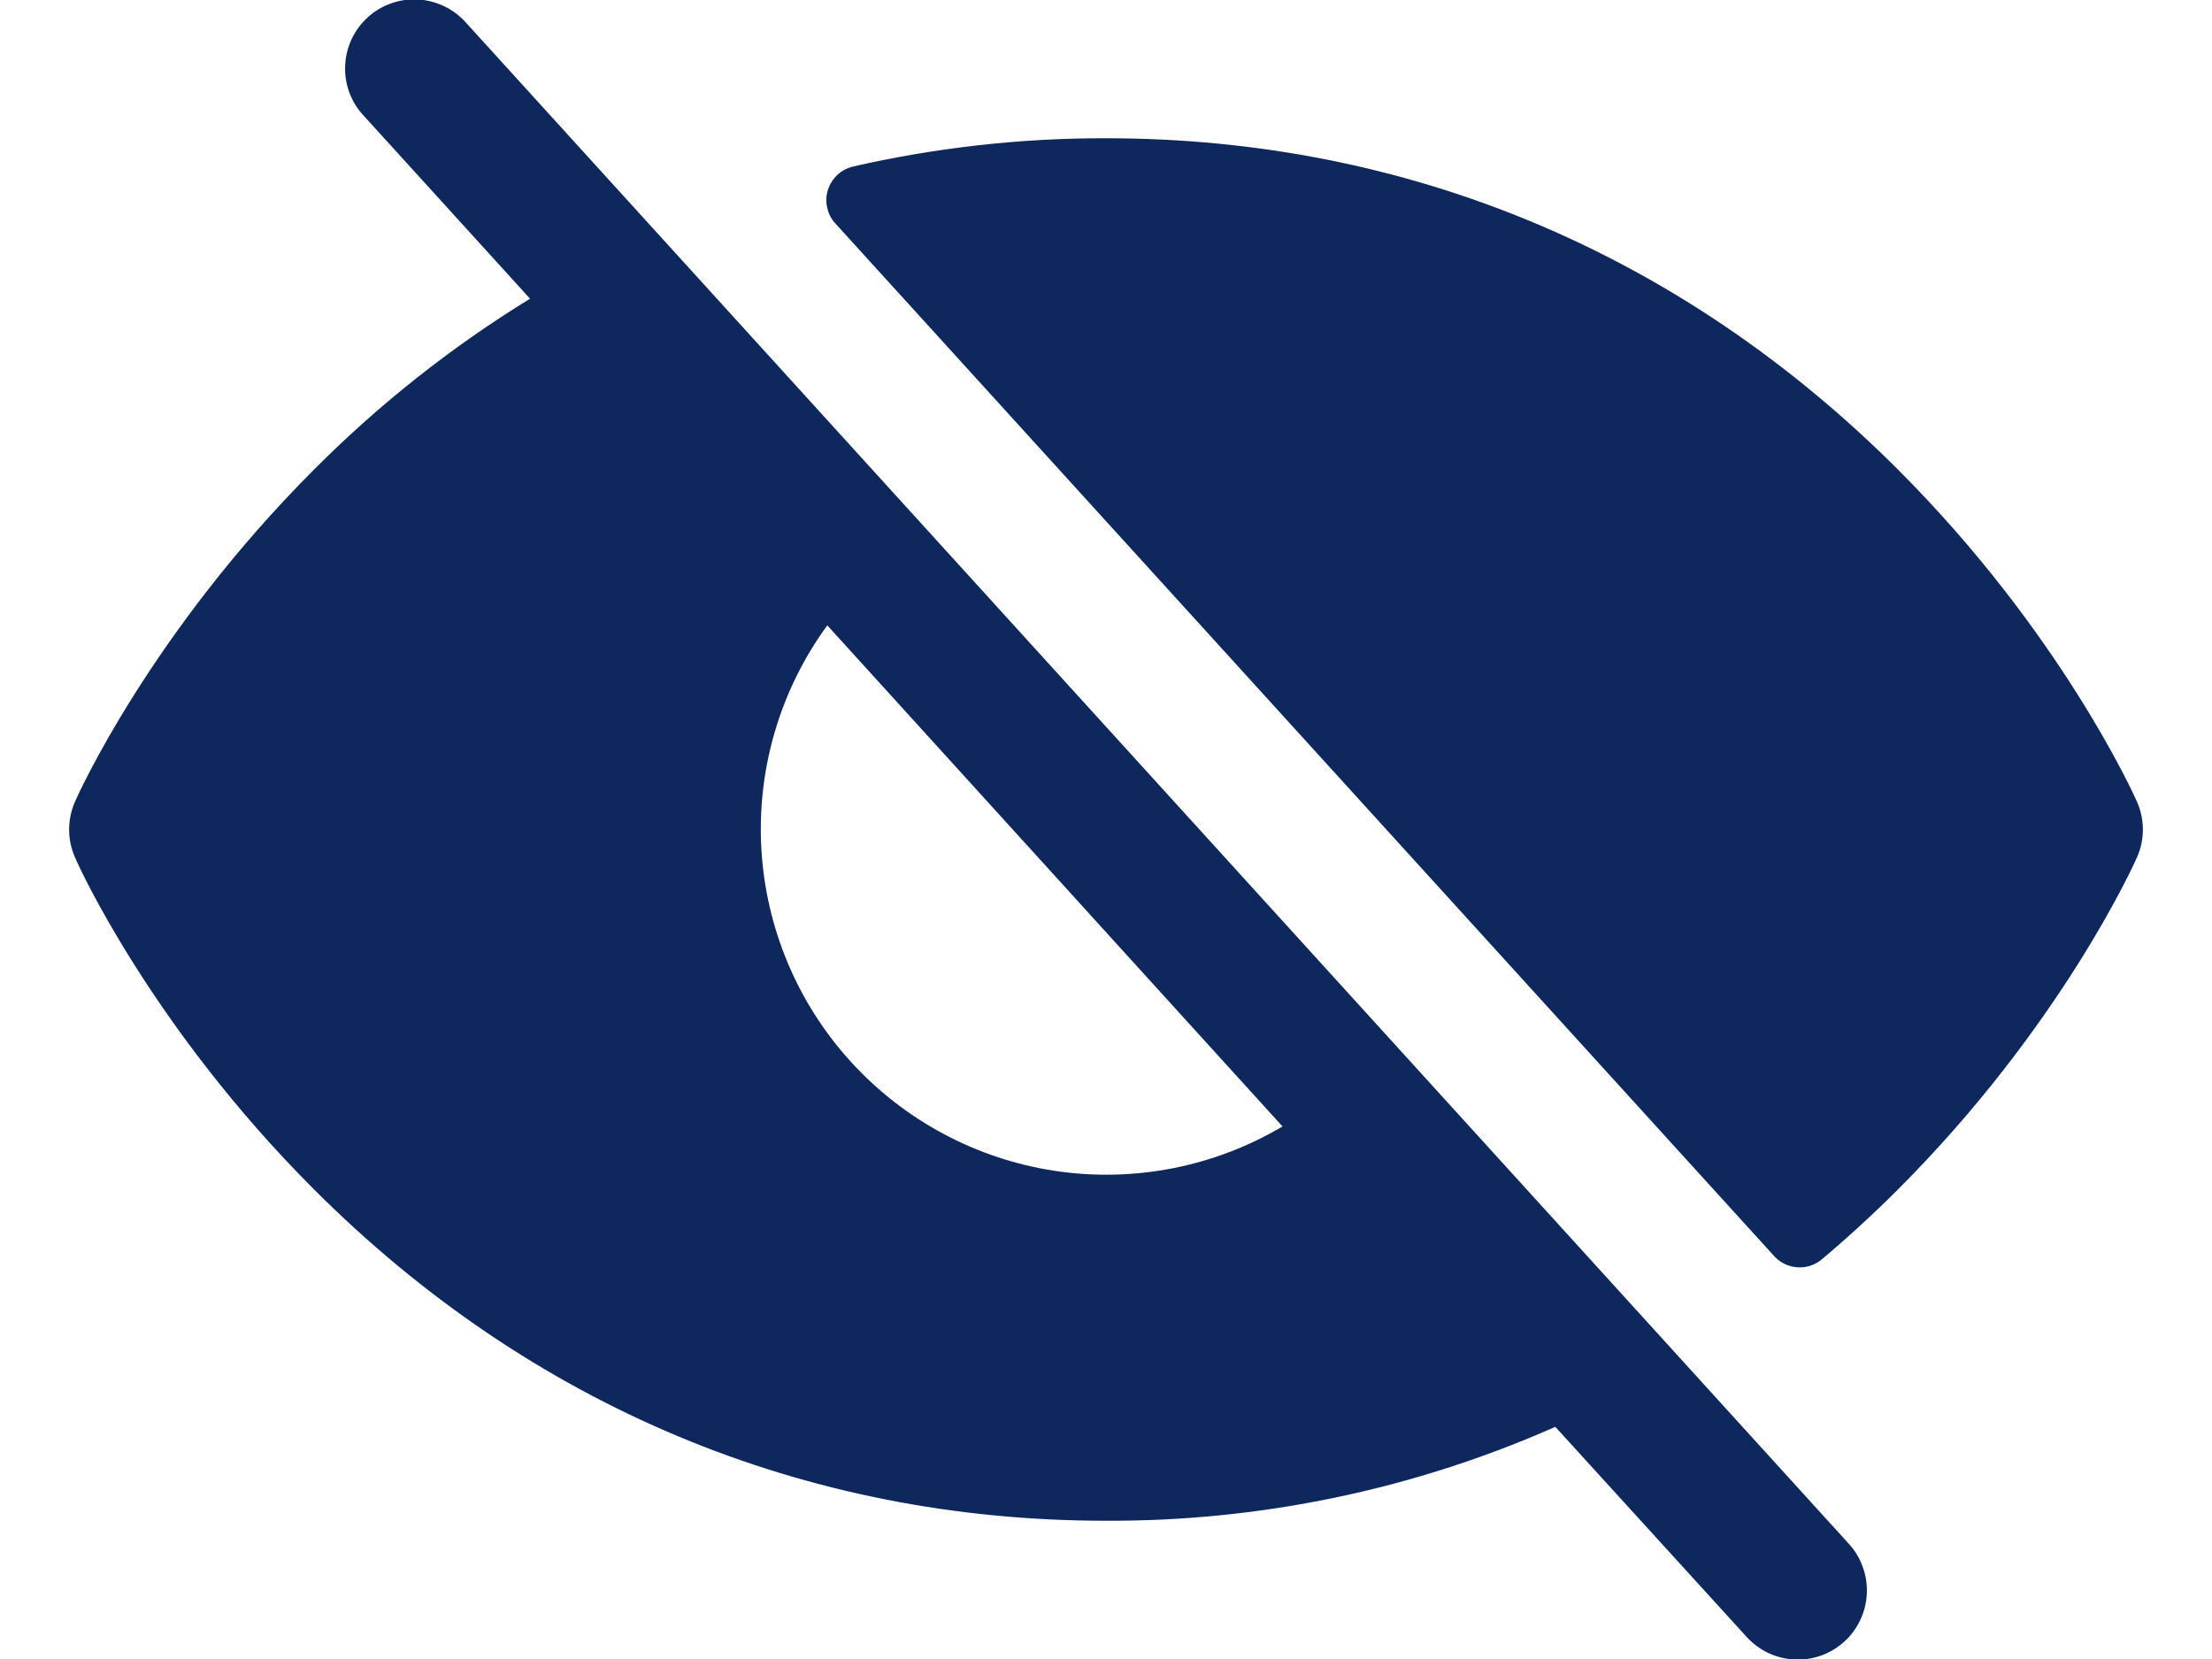 <svg width="24" height="18" viewBox="0 0 24 18" fill="none" xmlns="http://www.w3.org/2000/svg">
<path d="M9.064 2.425C9.019 2.377 8.989 2.317 8.975 2.253C8.96 2.189 8.963 2.122 8.983 2.06C9.003 1.997 9.039 1.941 9.087 1.896C9.135 1.852 9.195 1.821 9.259 1.806C10.158 1.601 11.078 1.498 12 1.5C15.27 1.5 18.241 2.743 20.593 5.095C22.358 6.86 23.152 8.622 23.185 8.696C23.228 8.792 23.25 8.896 23.25 9.001C23.25 9.106 23.228 9.21 23.185 9.305C23.152 9.38 22.358 11.14 20.593 12.905C20.326 13.172 20.051 13.424 19.769 13.662C19.695 13.725 19.599 13.757 19.502 13.75C19.405 13.744 19.314 13.7 19.249 13.628L9.064 2.425ZM20.055 16.745C20.123 16.818 20.175 16.903 20.209 16.997C20.244 17.09 20.259 17.189 20.255 17.288C20.251 17.387 20.227 17.484 20.185 17.574C20.143 17.664 20.084 17.745 20.011 17.811C19.937 17.878 19.851 17.93 19.758 17.963C19.664 17.996 19.565 18.011 19.466 18.005C19.367 18 19.27 17.975 19.18 17.932C19.091 17.889 19.011 17.828 18.945 17.754L16.875 15.481C15.34 16.16 13.679 16.507 12 16.5C8.73 16.5 5.759 15.257 3.407 12.905C1.642 11.14 0.844 9.38 0.815 9.305C0.772 9.21 0.75 9.106 0.75 9.001C0.75 8.896 0.772 8.792 0.815 8.696C0.844 8.625 1.642 6.86 3.407 5.095C4.112 4.387 4.899 3.764 5.751 3.241L3.945 1.254C3.877 1.182 3.825 1.096 3.79 1.003C3.756 0.91 3.74 0.811 3.745 0.712C3.749 0.613 3.773 0.515 3.815 0.425C3.857 0.336 3.916 0.255 3.99 0.188C4.063 0.121 4.149 0.07 4.242 0.037C4.336 0.003 4.435 -0.011 4.534 -0.006C4.633 -0 4.73 0.025 4.82 0.068C4.909 0.111 4.989 0.171 5.055 0.245L20.055 16.745ZM13.915 12.222L8.976 6.785C8.467 7.482 8.214 8.334 8.26 9.196C8.306 10.058 8.648 10.878 9.229 11.517C9.81 12.156 10.593 12.575 11.447 12.704C12.3 12.832 13.172 12.662 13.915 12.222Z" fill="#0E275D"/>
</svg>
